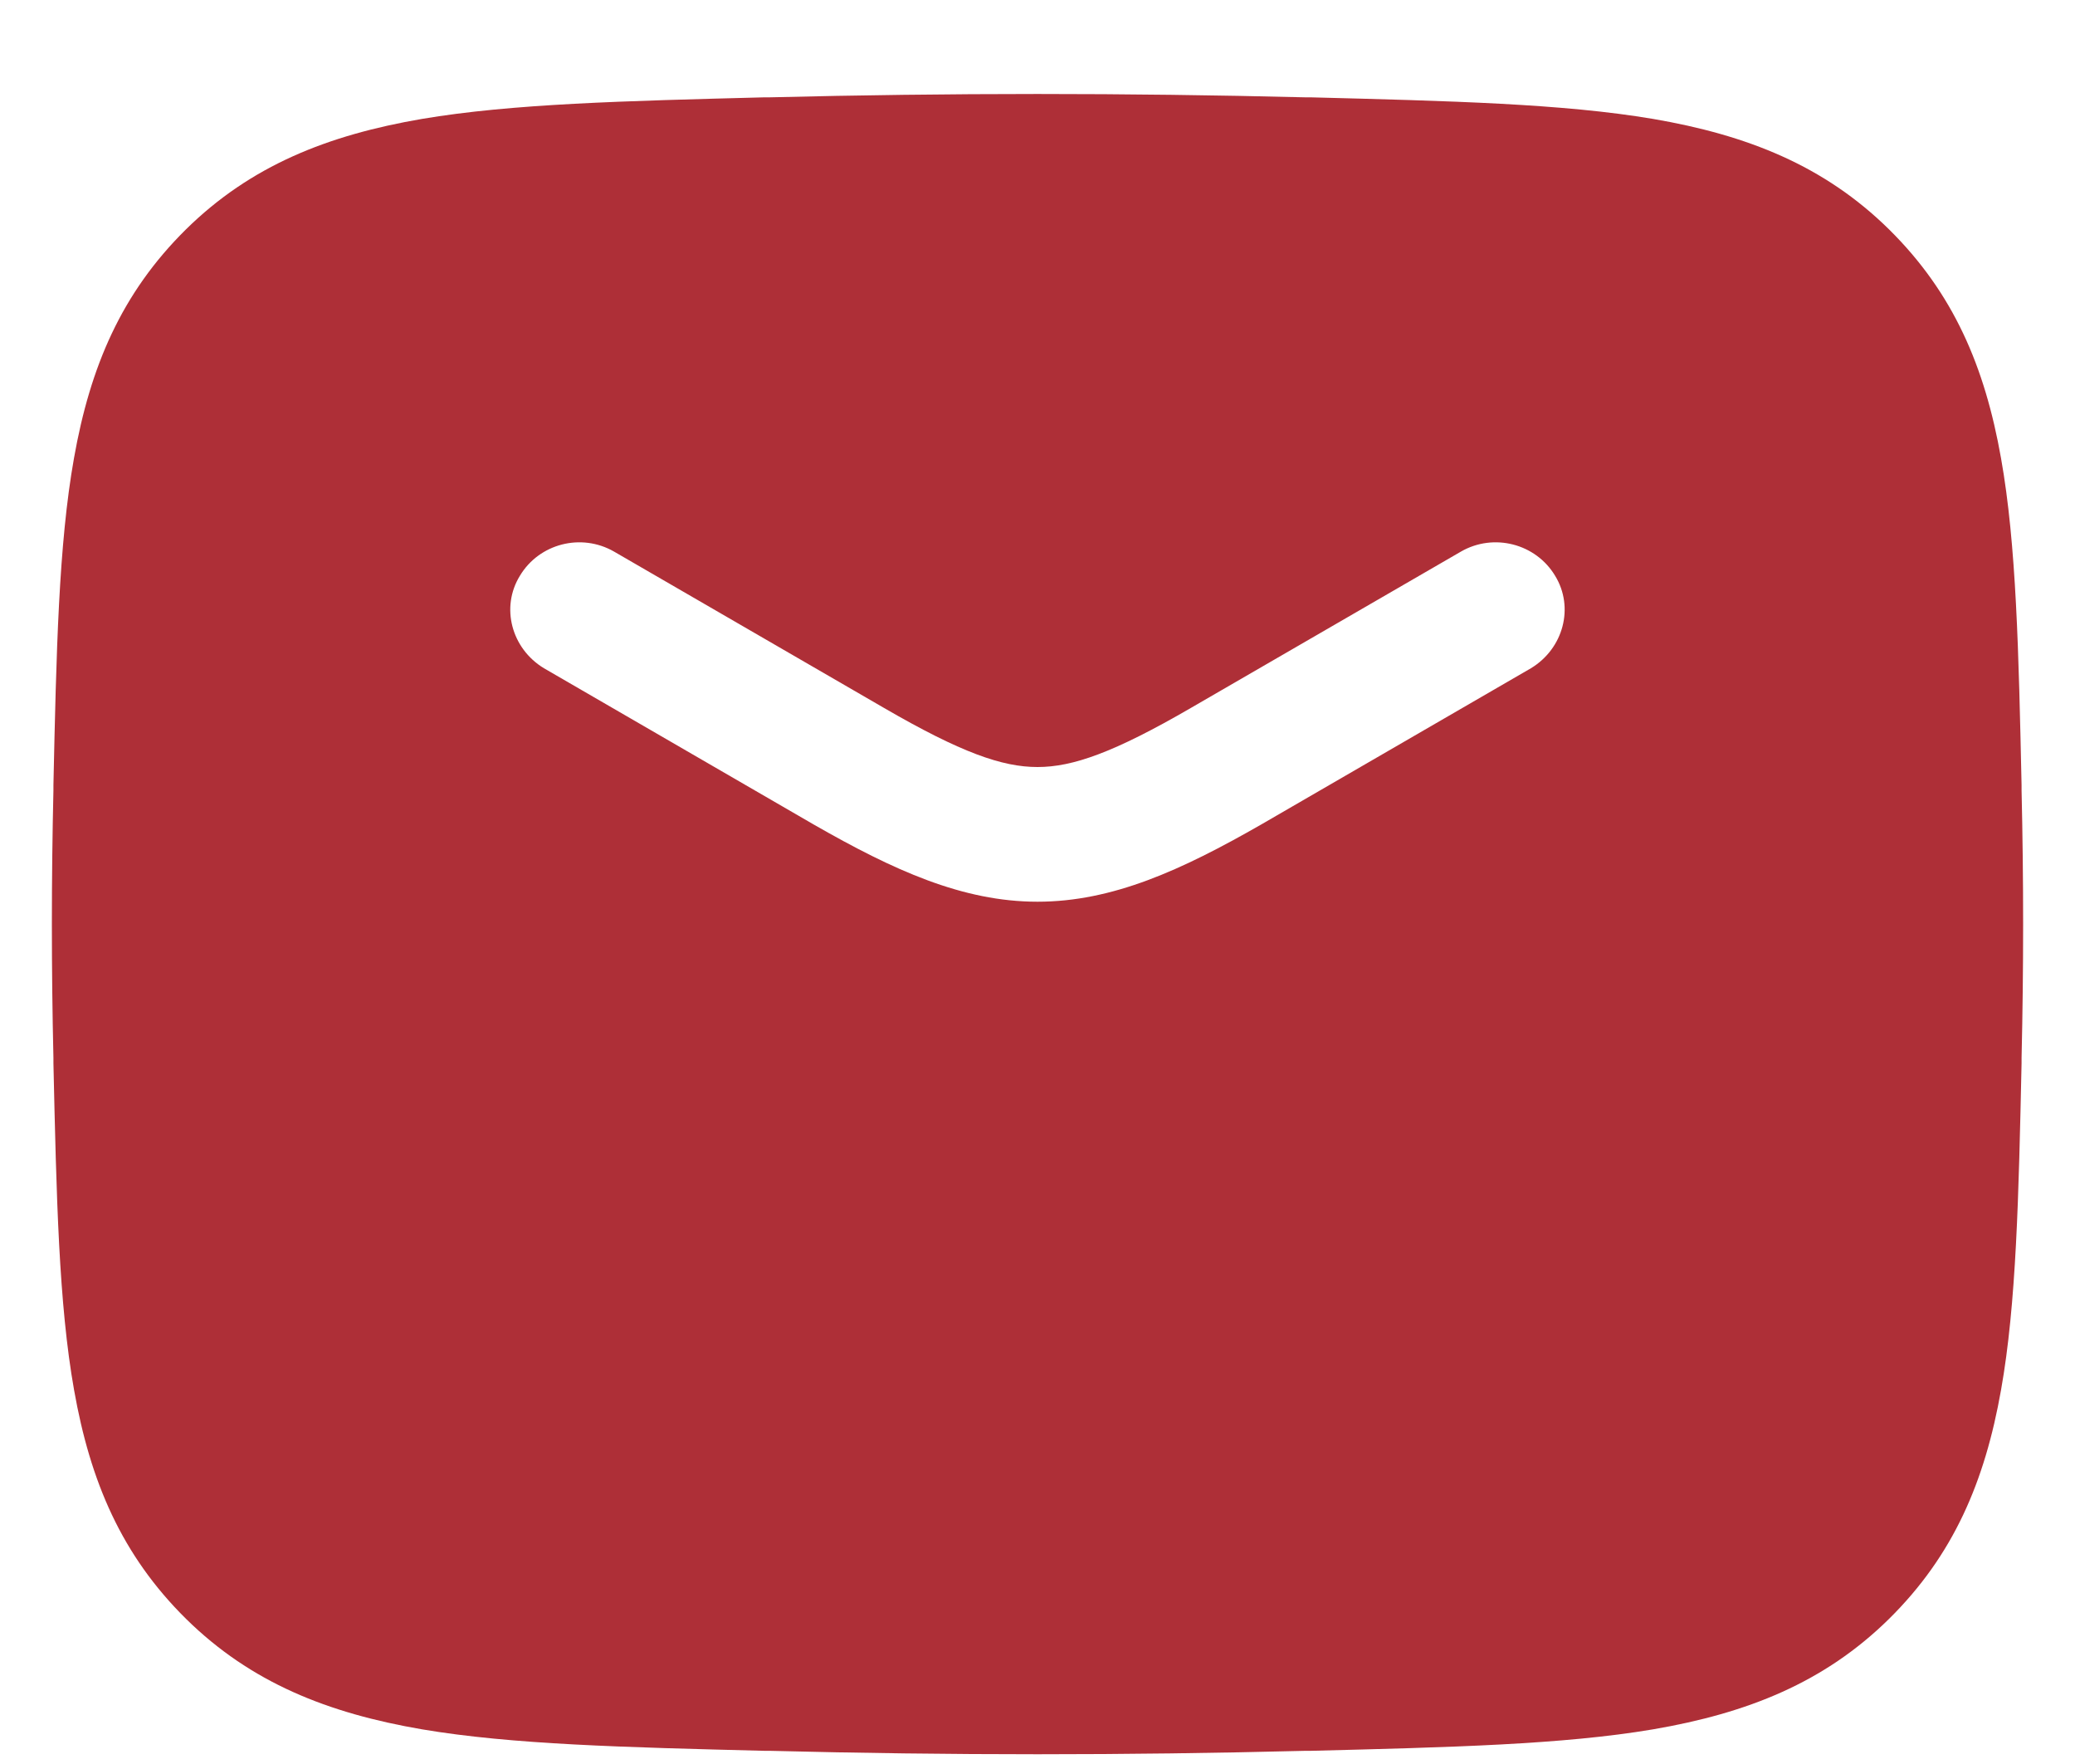 <svg width="20" height="17" viewBox="0 0 20 17" fill="none" xmlns="http://www.w3.org/2000/svg">
<path fill-rule="evenodd" clip-rule="evenodd" d="M12.58 0.938C10.854 0.895 9.145 0.895 7.419 0.938H7.368C6.02 0.973 4.936 0.999 4.067 1.146C3.157 1.302 2.417 1.596 1.793 2.21C1.171 2.824 0.869 3.534 0.713 4.416C0.565 5.246 0.543 6.285 0.515 7.565V7.617C0.495 8.473 0.495 9.338 0.515 10.195V10.247C0.544 11.527 0.566 12.565 0.714 13.396C0.87 14.278 1.172 14.988 1.794 15.602C2.418 16.216 3.158 16.51 4.068 16.666C4.937 16.813 6.021 16.839 7.369 16.873H7.42C9.146 16.917 10.855 16.917 12.581 16.873H12.632C13.98 16.839 15.064 16.813 15.933 16.666C16.843 16.51 17.583 16.216 18.207 15.602C18.829 14.988 19.131 14.278 19.287 13.396C19.435 12.565 19.457 11.527 19.485 10.247V10.195C19.505 9.338 19.505 8.473 19.485 7.617V7.565C19.457 6.285 19.435 5.246 19.287 4.416C19.131 3.534 18.829 2.824 18.207 2.21C17.583 1.596 16.843 1.302 15.933 1.146C15.064 0.999 13.98 0.973 12.632 0.938H12.581H12.58ZM5.919 5.316C5.603 5.134 5.197 5.238 5.011 5.549C4.824 5.852 4.929 6.25 5.243 6.44L7.843 7.946C8.613 8.387 9.278 8.69 10 8.69C10.722 8.69 11.386 8.387 12.156 7.946L14.756 6.44C15.07 6.25 15.175 5.852 14.989 5.549C14.803 5.238 14.396 5.134 14.081 5.316L11.481 6.821C10.735 7.254 10.338 7.392 10 7.392C9.661 7.392 9.264 7.254 8.518 6.821L5.919 5.316Z" fill="#AE2F37"/>
</svg>
